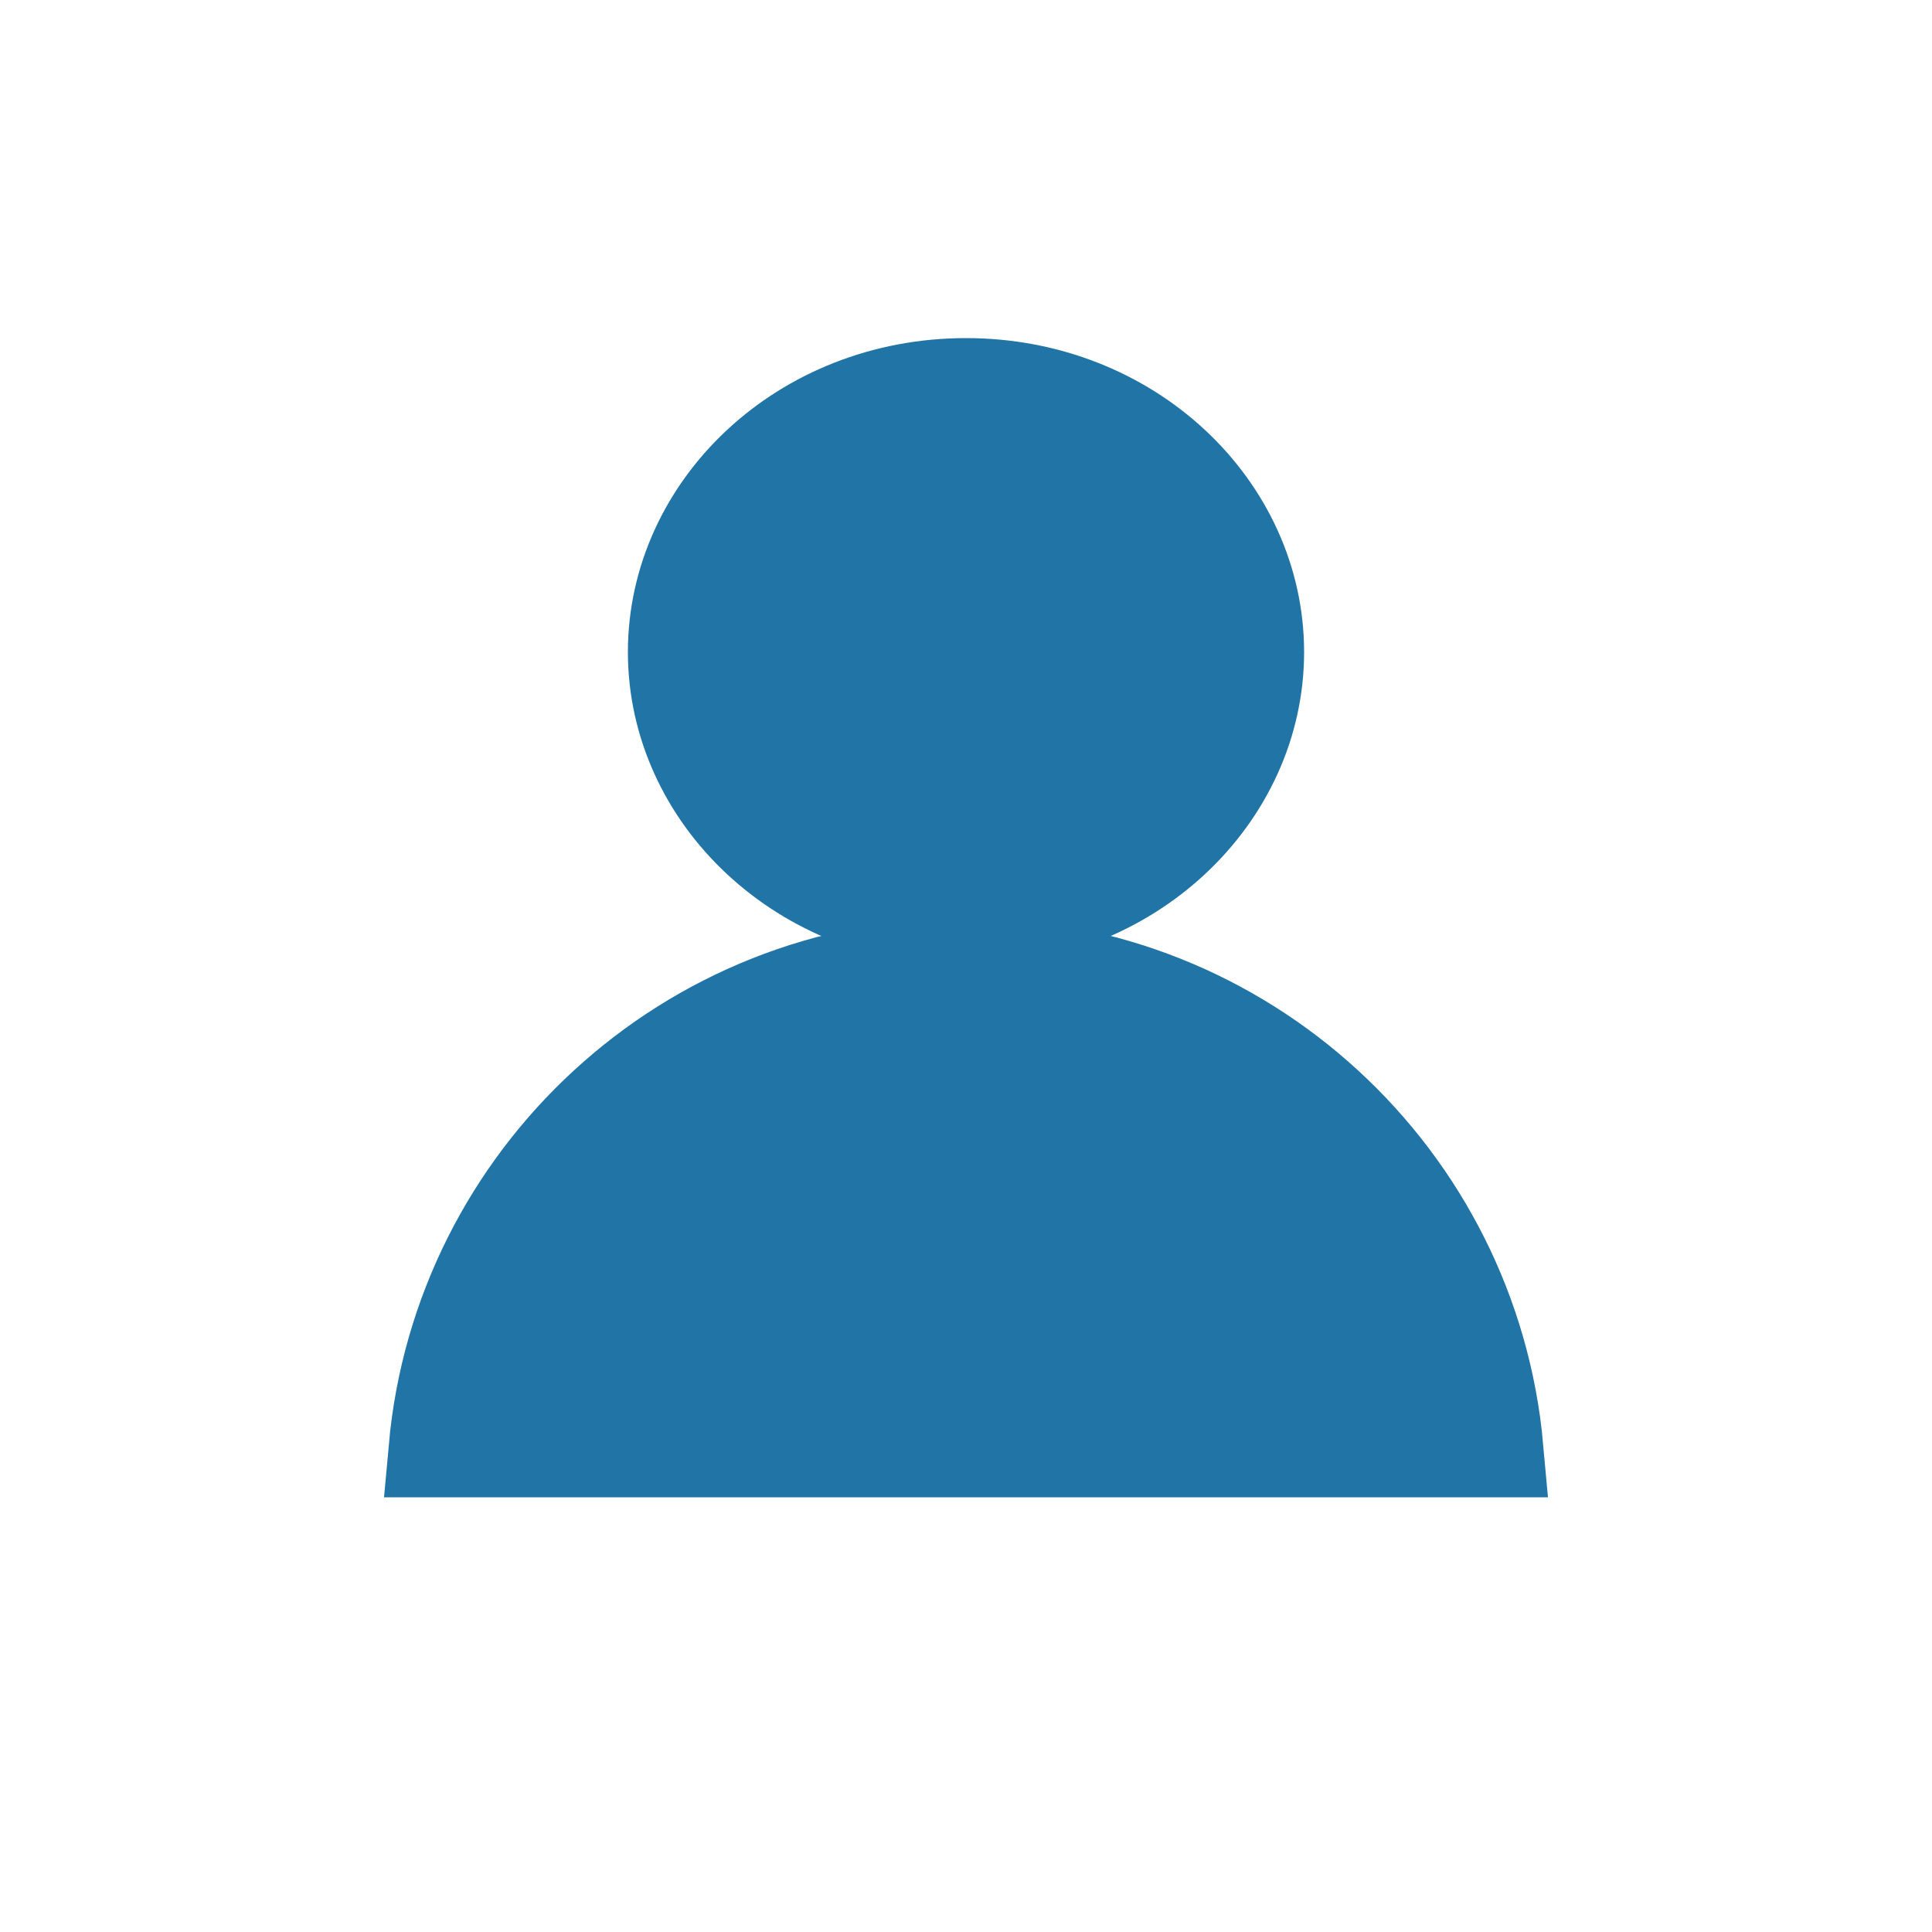 <svg width="40" height="40" viewBox="0 0 40 40" fill="none" xmlns="http://www.w3.org/2000/svg">
<path d="M26 13.5C26 16.469 23.385 19 20 19C16.615 19 14 16.469 14 13.5C14 10.531 16.615 8 20 8C23.385 8 26 10.531 26 13.5Z" fill="#2174A6" stroke="#2174A6" stroke-width="2"/>
<path d="M30.955 30H9.045C9.55 24.393 14.262 20 20 20C25.738 20 30.45 24.393 30.955 30Z" fill="#2174A6" stroke="#2174A6" stroke-width="2"/>
</svg>
